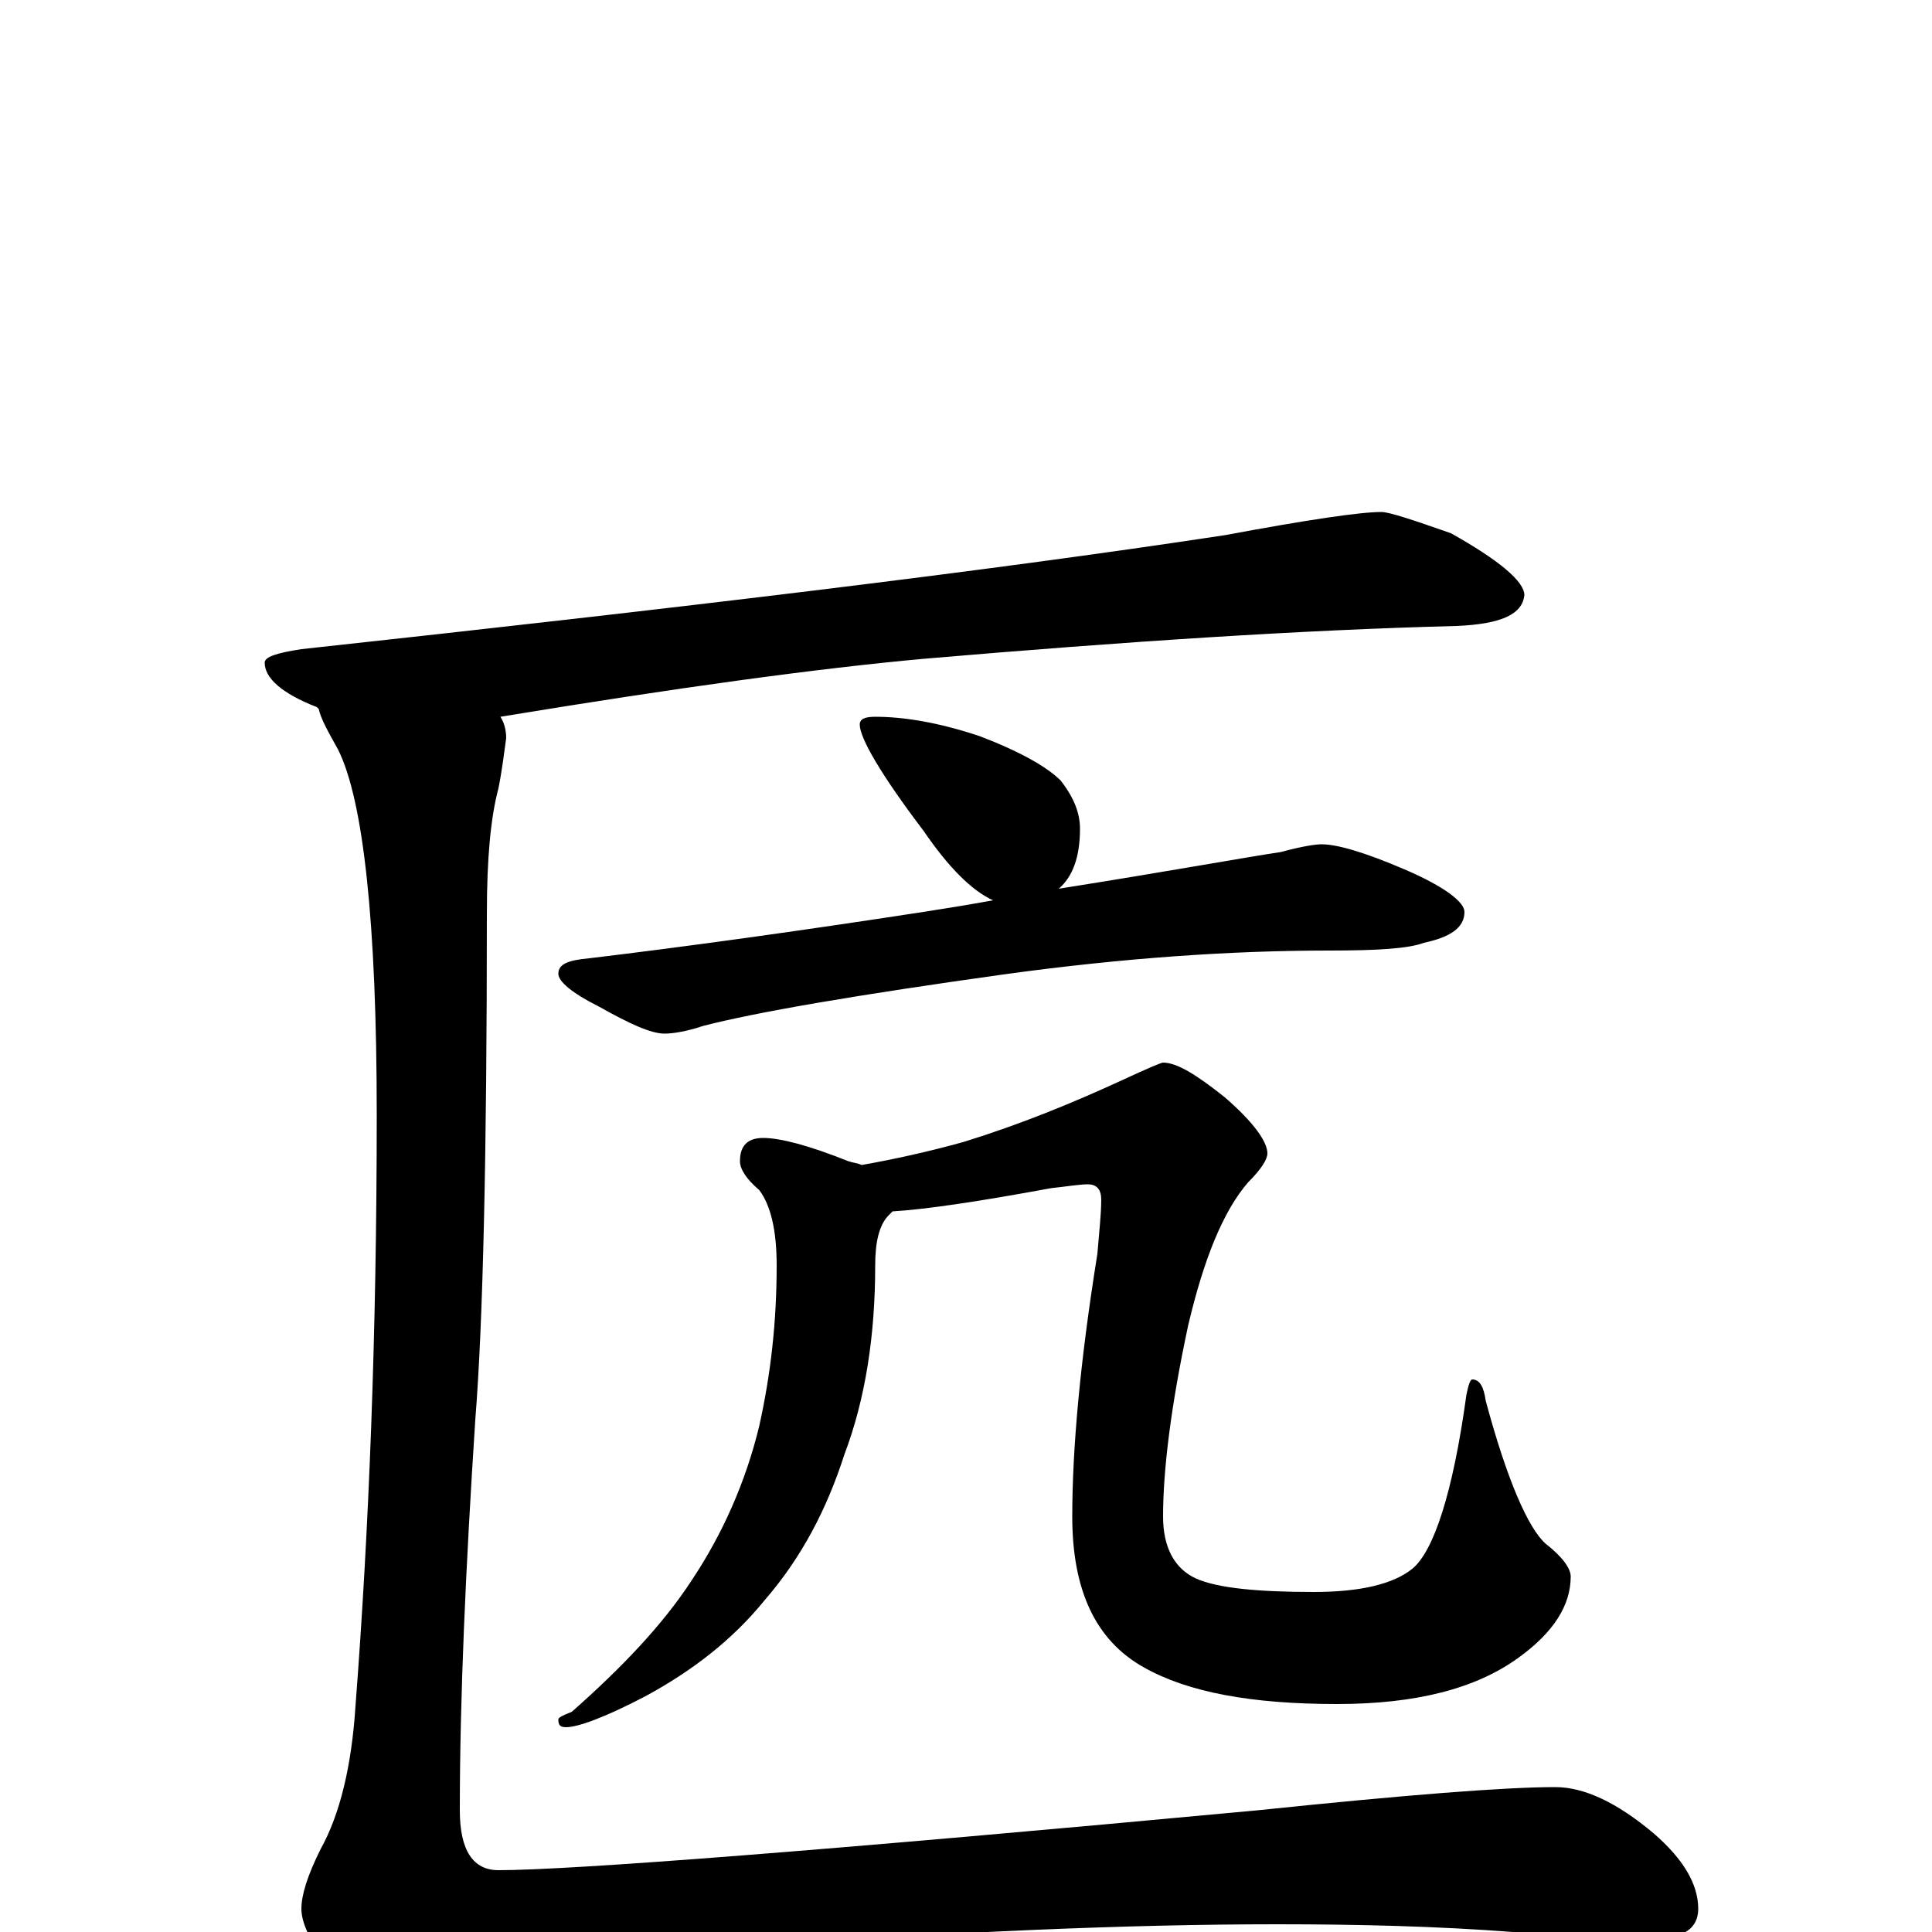 <?xml version="1.0" encoding="utf-8" ?>
<!DOCTYPE svg PUBLIC "-//W3C//DTD SVG 1.1//EN" "http://www.w3.org/Graphics/SVG/1.1/DTD/svg11.dtd">
<svg version="1.1" id="Layer_1" xmlns="http://www.w3.org/2000/svg" xmlns:xlink="http://www.w3.org/1999/xlink" x="0px" y="145px" width="1000px" height="1000px" viewBox="0 0 1000 1000" enable-background="new 0 0 1000 1000" xml:space="preserve">
<g id="Layer_1">
<path id="glyph" transform="matrix(1 0 0 -1 0 1000)" d="M715,735C719,735 731,731 751,724C776,710 789,699 789,692C788,682 777,677 754,676C675,674 583,668 478,659C423,654 350,644 259,629C261,626 262,622 262,618C261,611 260,602 258,592C254,577 252,556 252,527C252,402 250,315 246,265C241,188 238,121 238,63C238,42 245,32 258,32C295,32 426,42 651,63C728,71 779,75 805,75C820,75 837,67 856,51C871,38 879,25 879,12C879,1 870,-4 852,-4C841,-4 818,-3 783,0C744,3 703,4 661,4C583,4 494,0 395,-7C324,-14 272,-24 237,-37C225,-43 215,-46 207,-46C198,-46 189,-40 178,-27C163,-10 156,3 156,12C156,19 159,29 166,43C176,61 182,86 184,117C191,208 195,310 195,423C195,523 188,586 175,612C170,621 166,628 165,633l-1,1C146,641 137,649 137,657C137,660 143,662 156,664C349,685 509,704 634,723C677,731 704,735 715,735M453,629C468,629 486,626 507,619C528,611 542,603 549,596C556,587 559,579 559,571C559,556 555,546 548,540C605,549 643,556 663,559C674,562 681,563 684,563C692,563 706,559 727,550C748,541 758,533 758,528C758,520 751,515 737,512C729,509 713,508 688,508C636,508 581,504 522,496C443,485 391,476 364,469C355,466 348,465 344,465C337,465 326,470 310,479C296,486 289,492 289,496C289,501 294,503 305,504C355,510 413,518 478,528C491,530 503,532 514,534C503,539 491,551 478,570C456,599 445,618 445,625C445,628 448,629 453,629M395,411C404,411 419,407 439,399C442,398 444,398 446,397C463,400 481,404 499,409C528,418 555,429 581,441C594,447 601,450 602,450C609,450 619,444 634,432C649,419 656,409 656,403C656,400 653,395 646,388C633,373 623,348 615,314C606,272 602,239 602,215C602,199 608,188 619,183C630,178 651,176 680,176C704,176 721,180 731,188C742,197 752,227 759,278C760,283 761,286 762,286C766,286 768,282 769,275C780,234 791,209 800,201C809,194 813,188 813,184C813,169 804,155 786,142C764,126 733,118 692,118C648,118 615,124 592,137C567,151 555,177 555,215C555,250 559,295 568,351C569,363 570,372 570,379C570,384 568,387 563,387C559,387 553,386 544,385C506,378 479,374 462,373C461,372 461,372 460,371C455,366 453,357 453,345C453,309 448,276 437,247C428,219 415,194 396,172C379,151 358,135 334,122C313,111 299,106 293,106C290,106 289,107 289,110C289,111 291,112 296,114C322,137 343,159 358,182C374,206 386,233 393,262C399,289 402,316 402,345C402,363 399,376 393,384C386,390 383,395 383,399C383,407 387,411 395,411z"/>
</g>
</svg>
